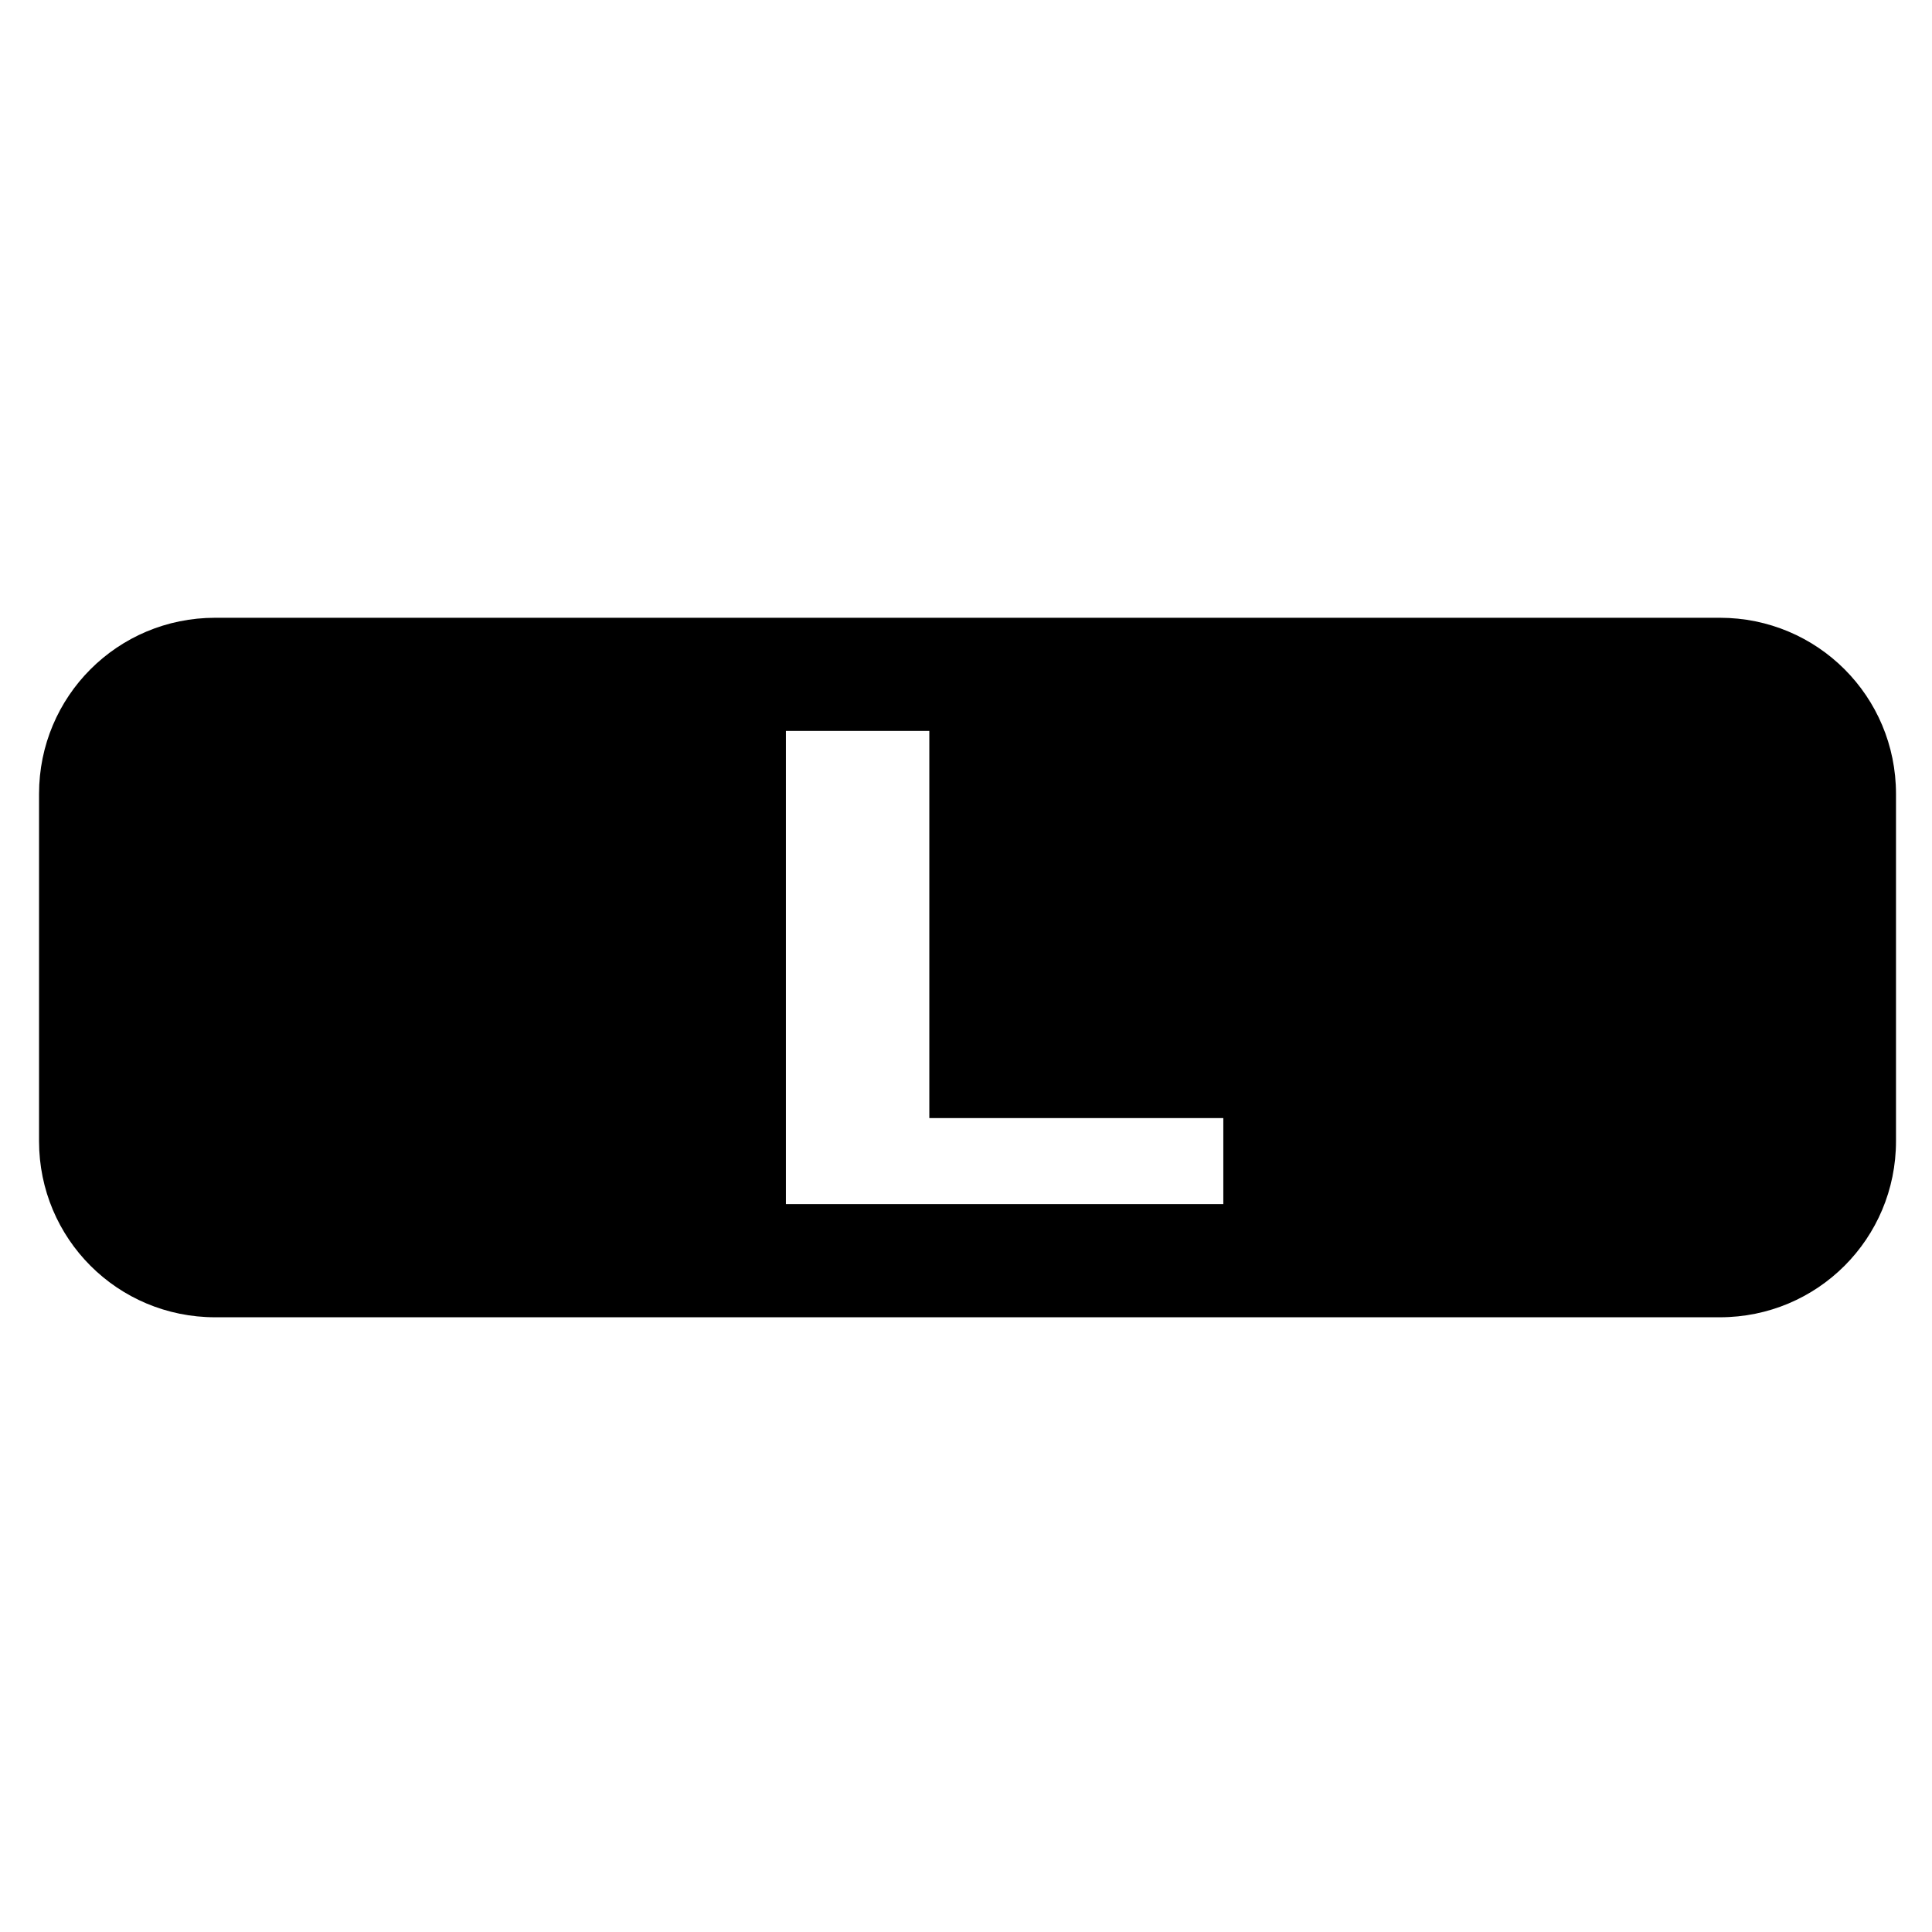 <svg xmlns="http://www.w3.org/2000/svg" xmlns:svg="http://www.w3.org/2000/svg" id="svg8" width="500" height="500" version="1.1" viewBox="0 0 132.292 132.292"><g id="layer1" transform="translate(0,-164.708)"><path style="opacity:1;fill:#000;fill-opacity:1;stroke:none;stroke-width:24.326;stroke-linecap:square;stroke-linejoin:round;stroke-miterlimit:4.3;stroke-dasharray:none;stroke-opacity:1;paint-order:markers stroke fill" id="rect6446" d="m 55.6,159.627 c -25.213,0 -45.512,20.298 -45.512,45.512 v 89.723 c 0,25.213 20.298,45.512 45.512,45.512 H 444.4 c 25.213,0 45.512,-20.298 45.512,-45.512 v -89.723 c 0,-25.213 -20.298,-45.512 -45.512,-45.512 z m 147.473,29.23 h 37.057 V 288.908 h 75.965 v 22.234 H 203.072 Z" transform="matrix(0.265,0,0,0.265,0,164.708)"/></g></svg>